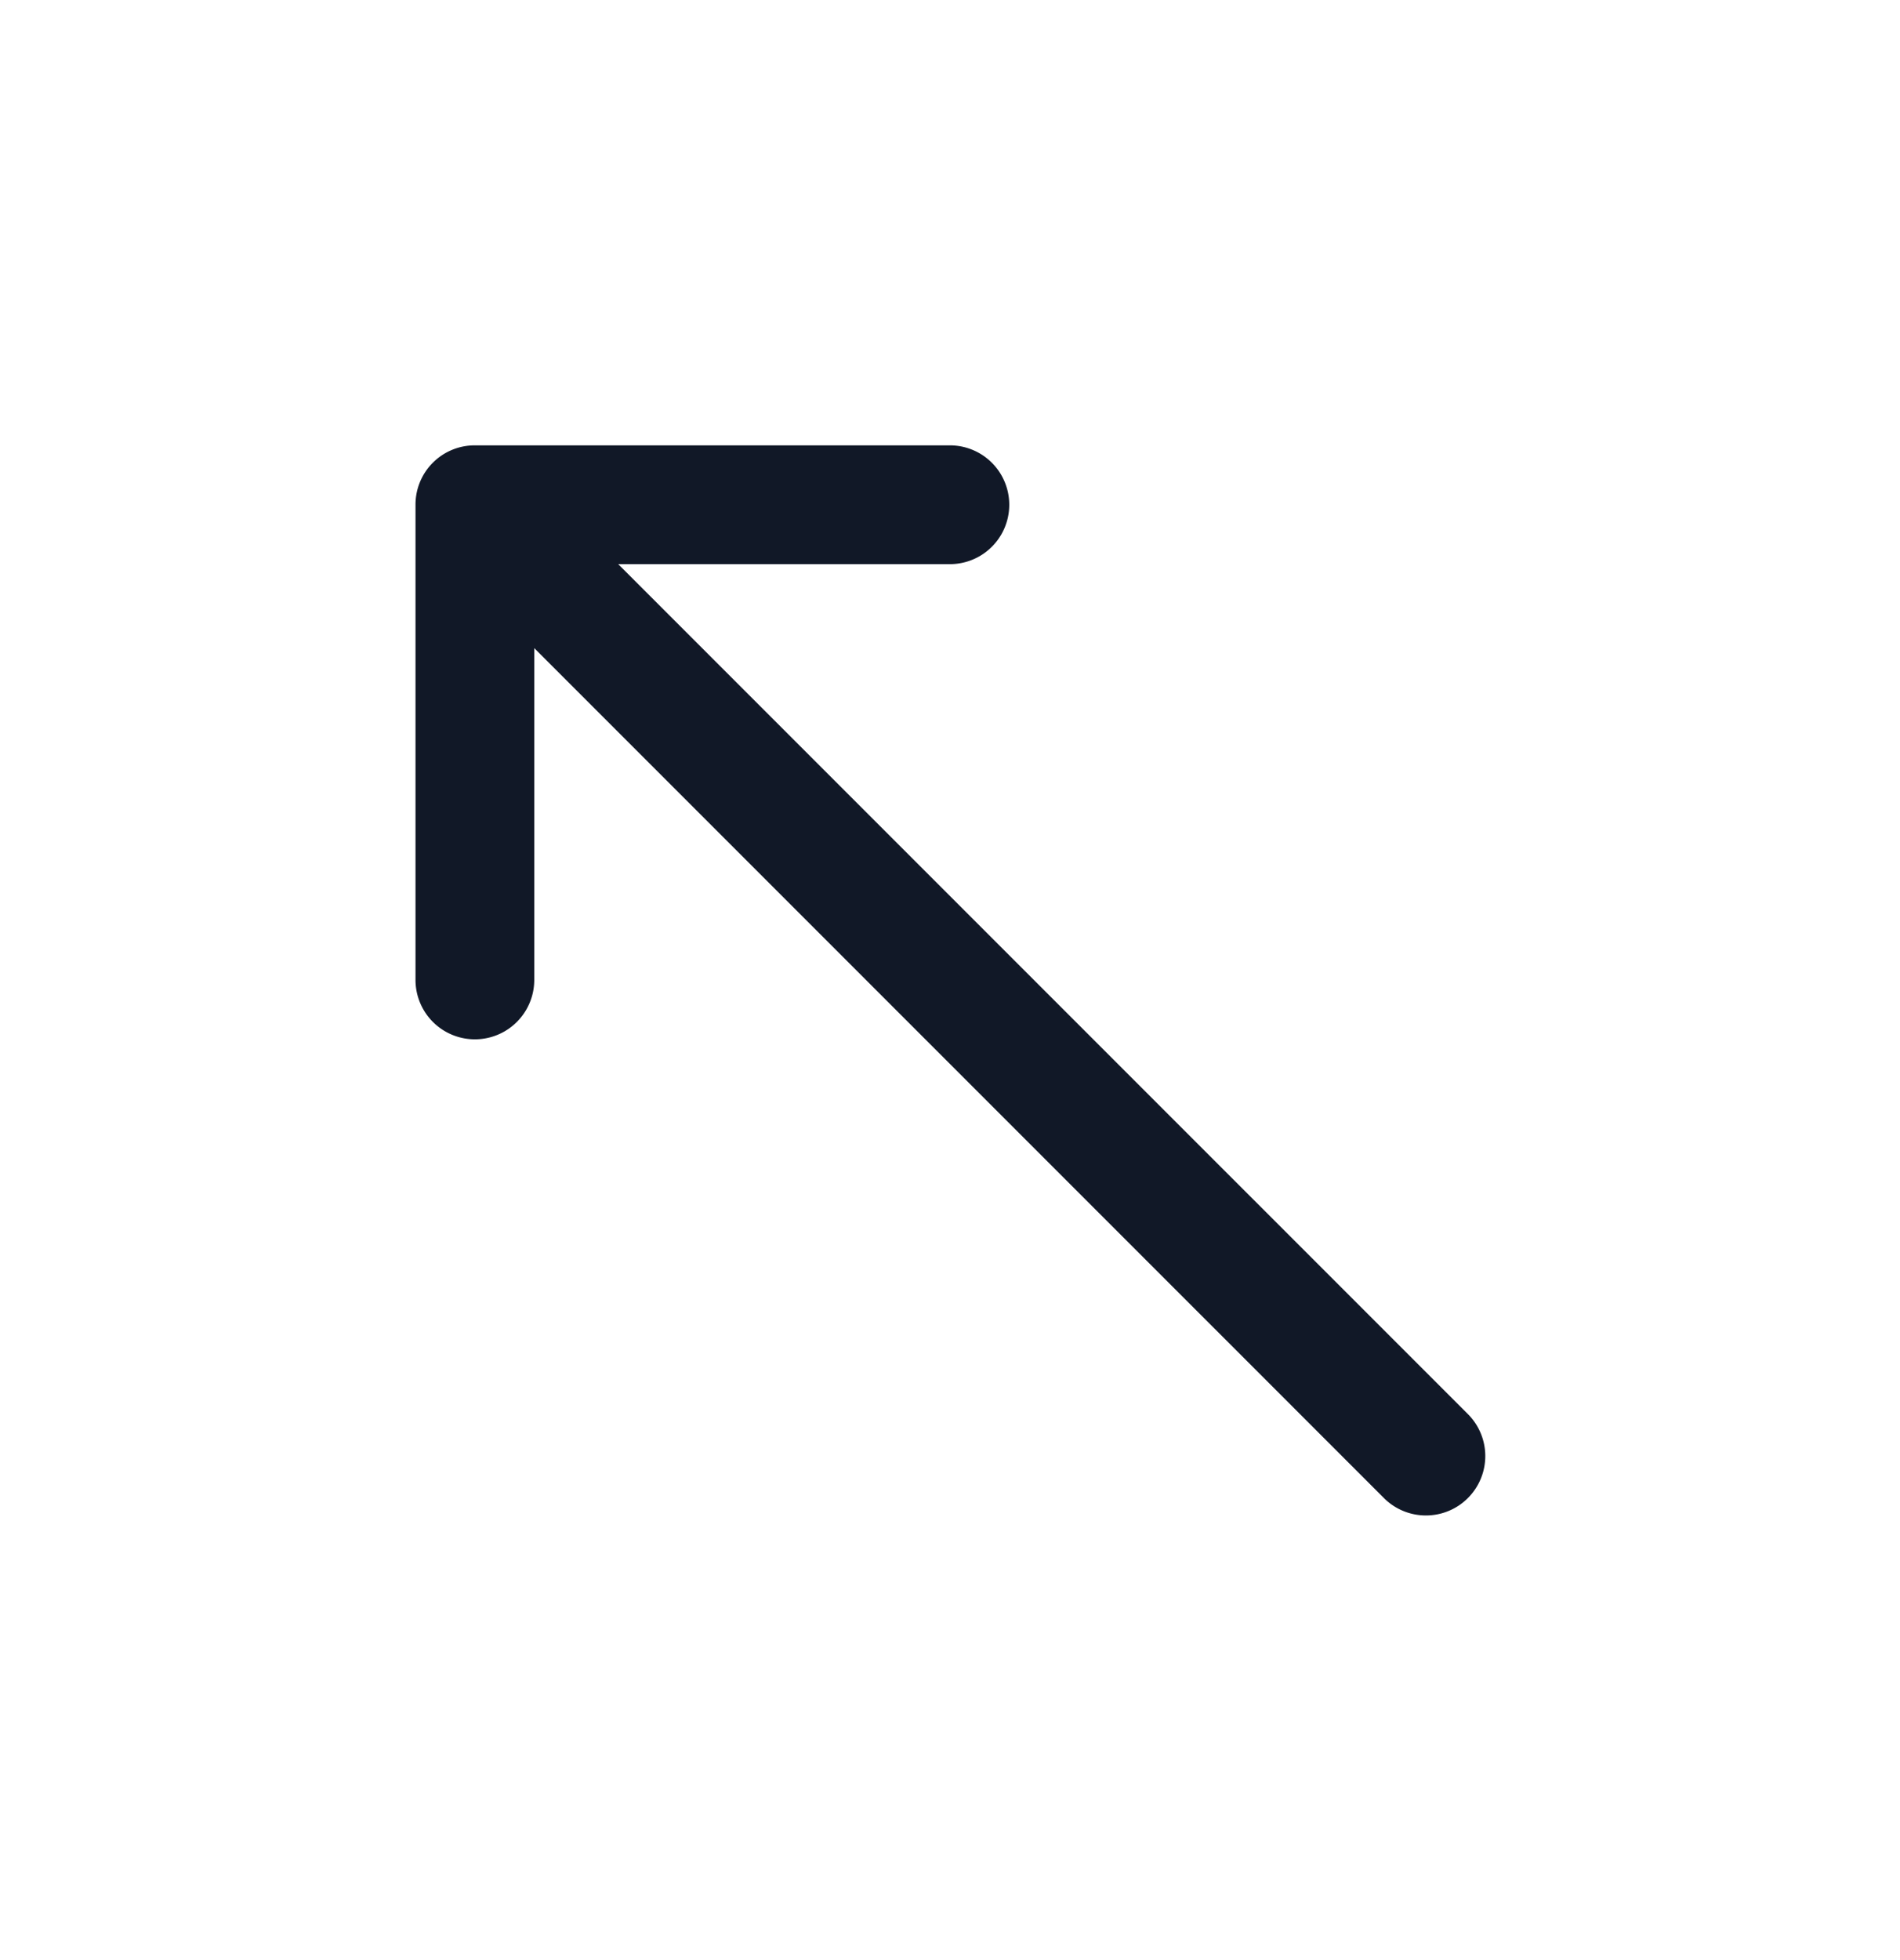 <svg xmlns="http://www.w3.org/2000/svg" width="32" height="33" fill="none" viewBox="0 0 32 33"><path fill="#111827" fill-rule="evenodd" d="M8.998 16.498a1 1 0 1 1-2 0v-8a.997.997 0 0 1 1-1h8a1 1 0 1 1 0 2h-5.586L24.71 23.795a1 1 0 1 1-1.414 1.414L8.998 10.912z" clip-rule="evenodd"/></svg>